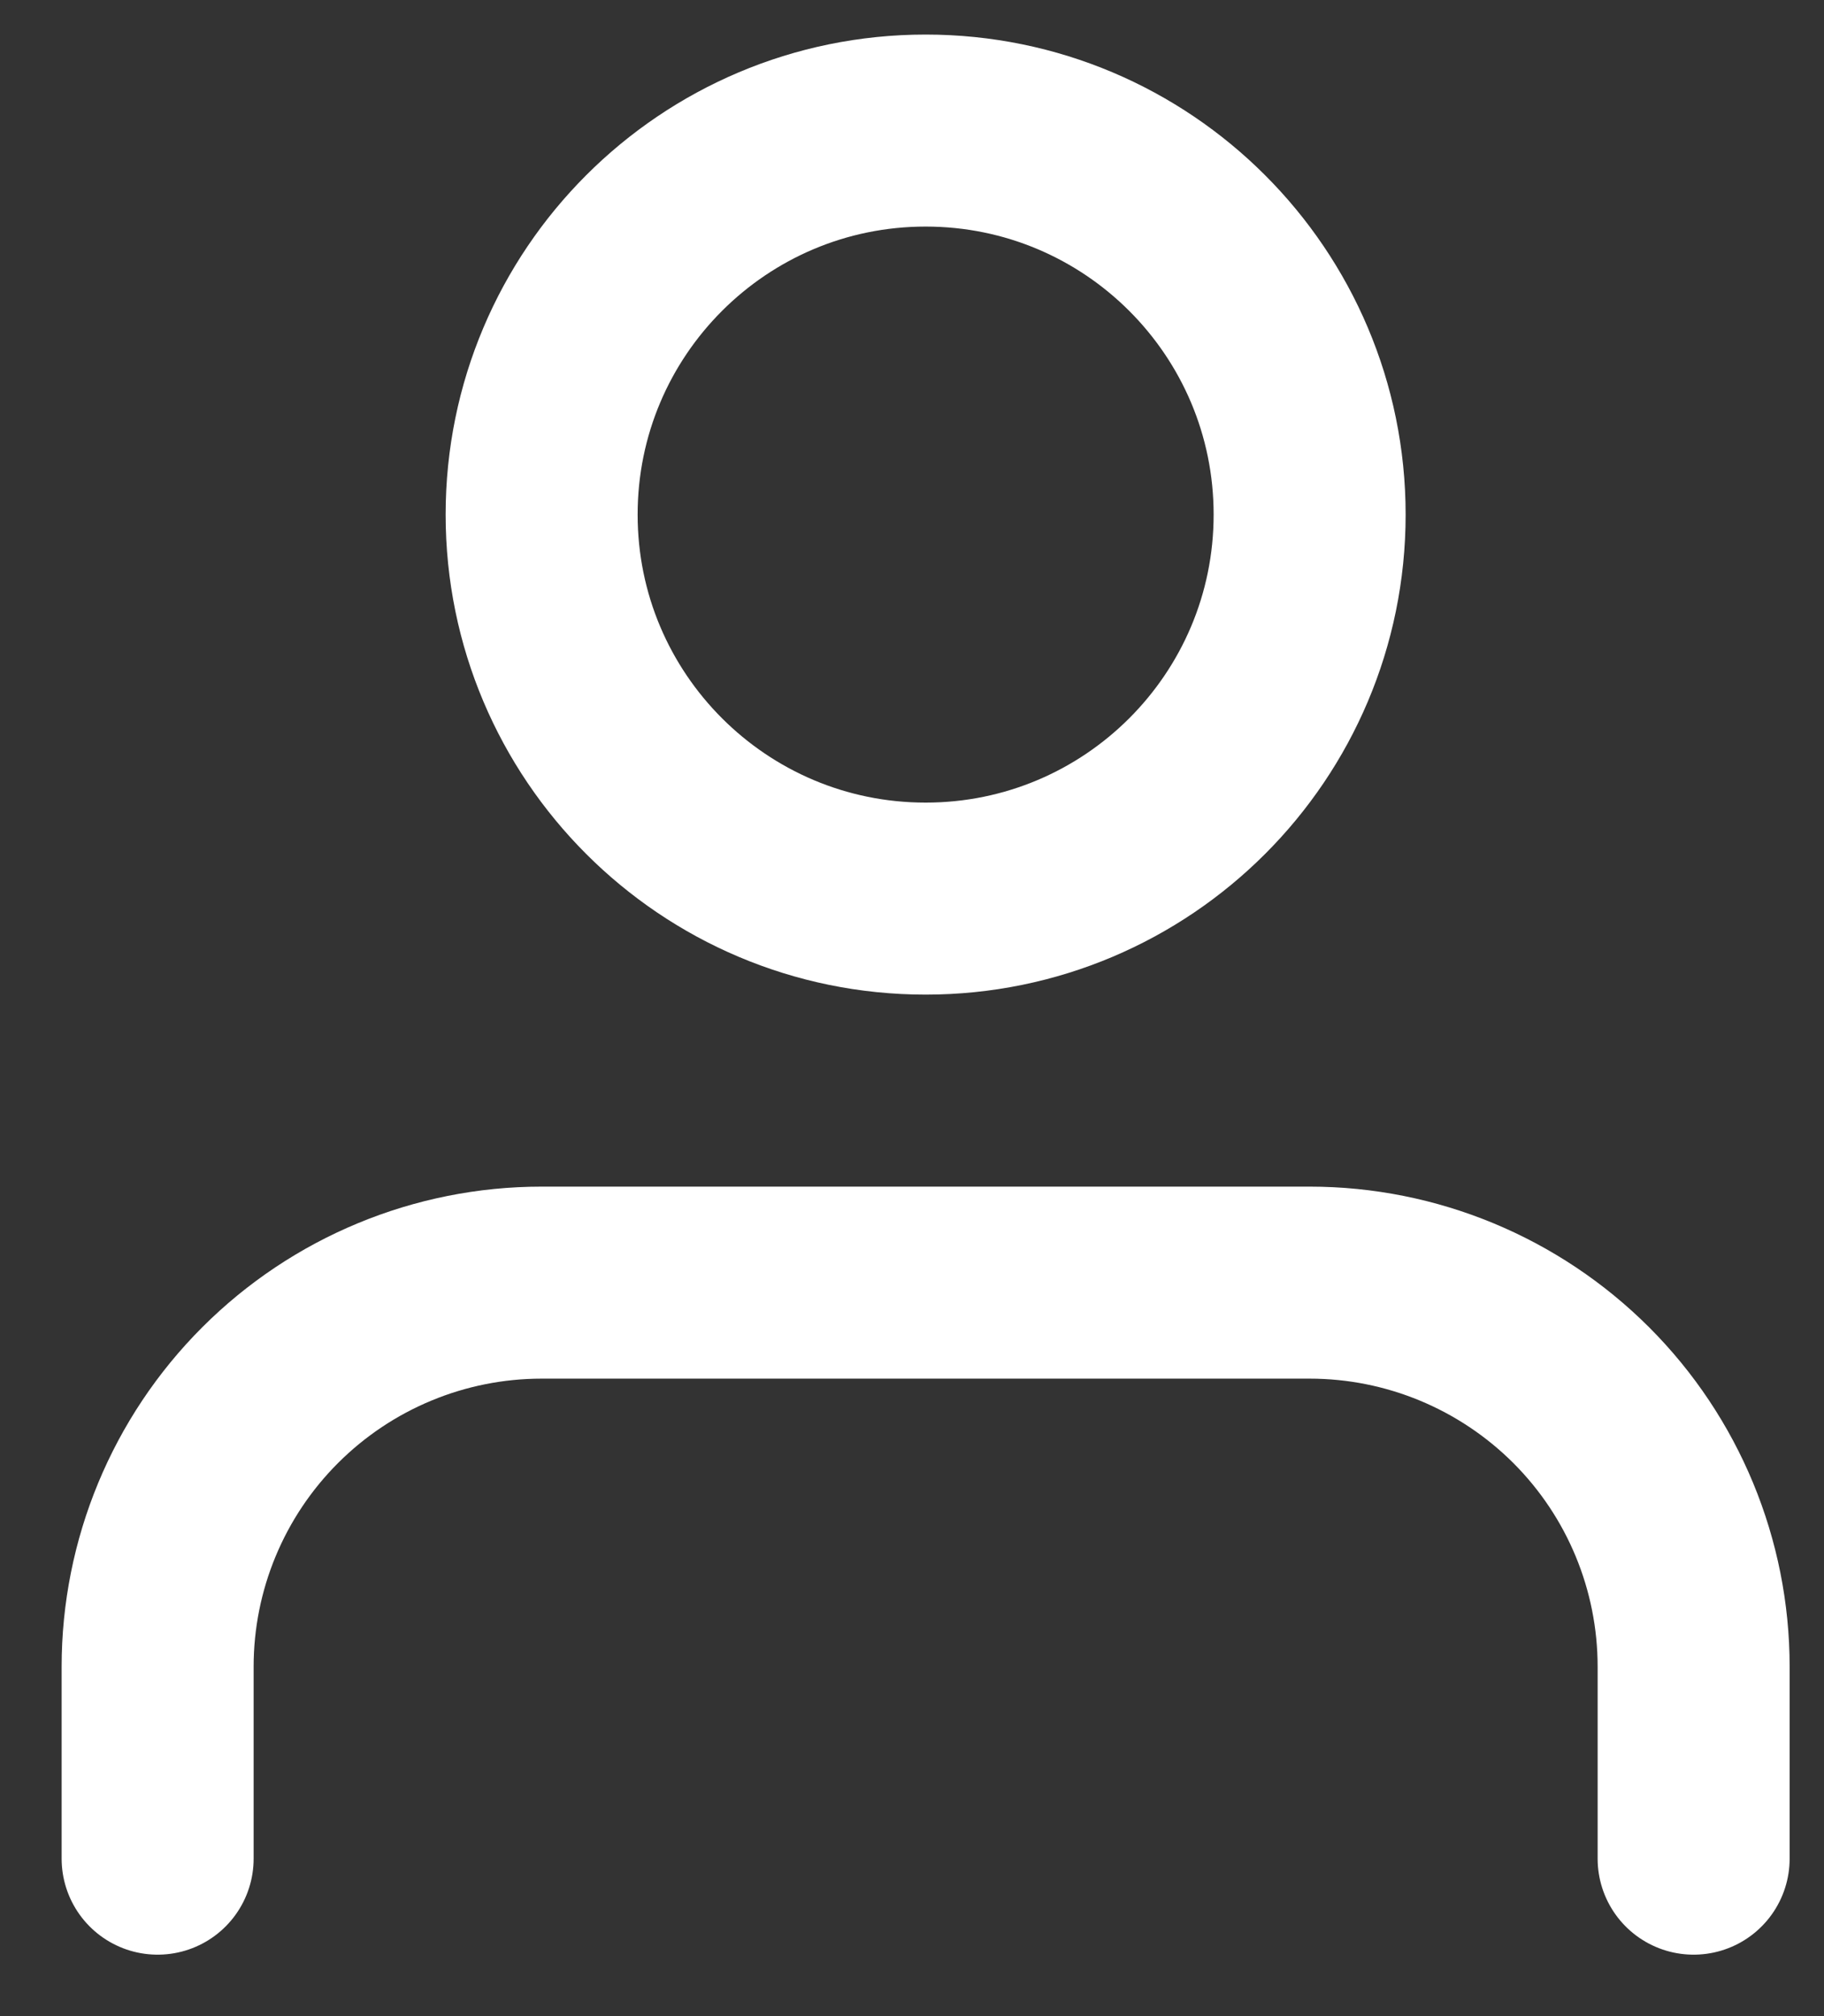 <svg width="19" height="21" viewBox="0 0 19 21" fill="none" xmlns="http://www.w3.org/2000/svg">
<rect x="0" y="0" width="19" height="21" fill="#333333" stroke="none"/>
<path d="M17.642 19.36V17.36C17.642 16.299 17.221 15.282 16.471 14.532C15.72 13.782 14.703 13.36 13.642 13.36H5.642C4.581 13.36 3.564 13.782 2.814 14.532C2.064 15.282 1.642 16.299 1.642 17.36V19.36M13.642 5.36C13.642 7.569 11.851 9.36 9.642 9.36C7.433 9.36 5.642 7.569 5.642 5.36C5.642 3.151 7.433 1.36 9.642 1.36C11.851 1.36 13.642 3.151 13.642 5.36Z" stroke="white" stroke-width="2" stroke-linecap="round" stroke-linejoin="round"/>
</svg>
